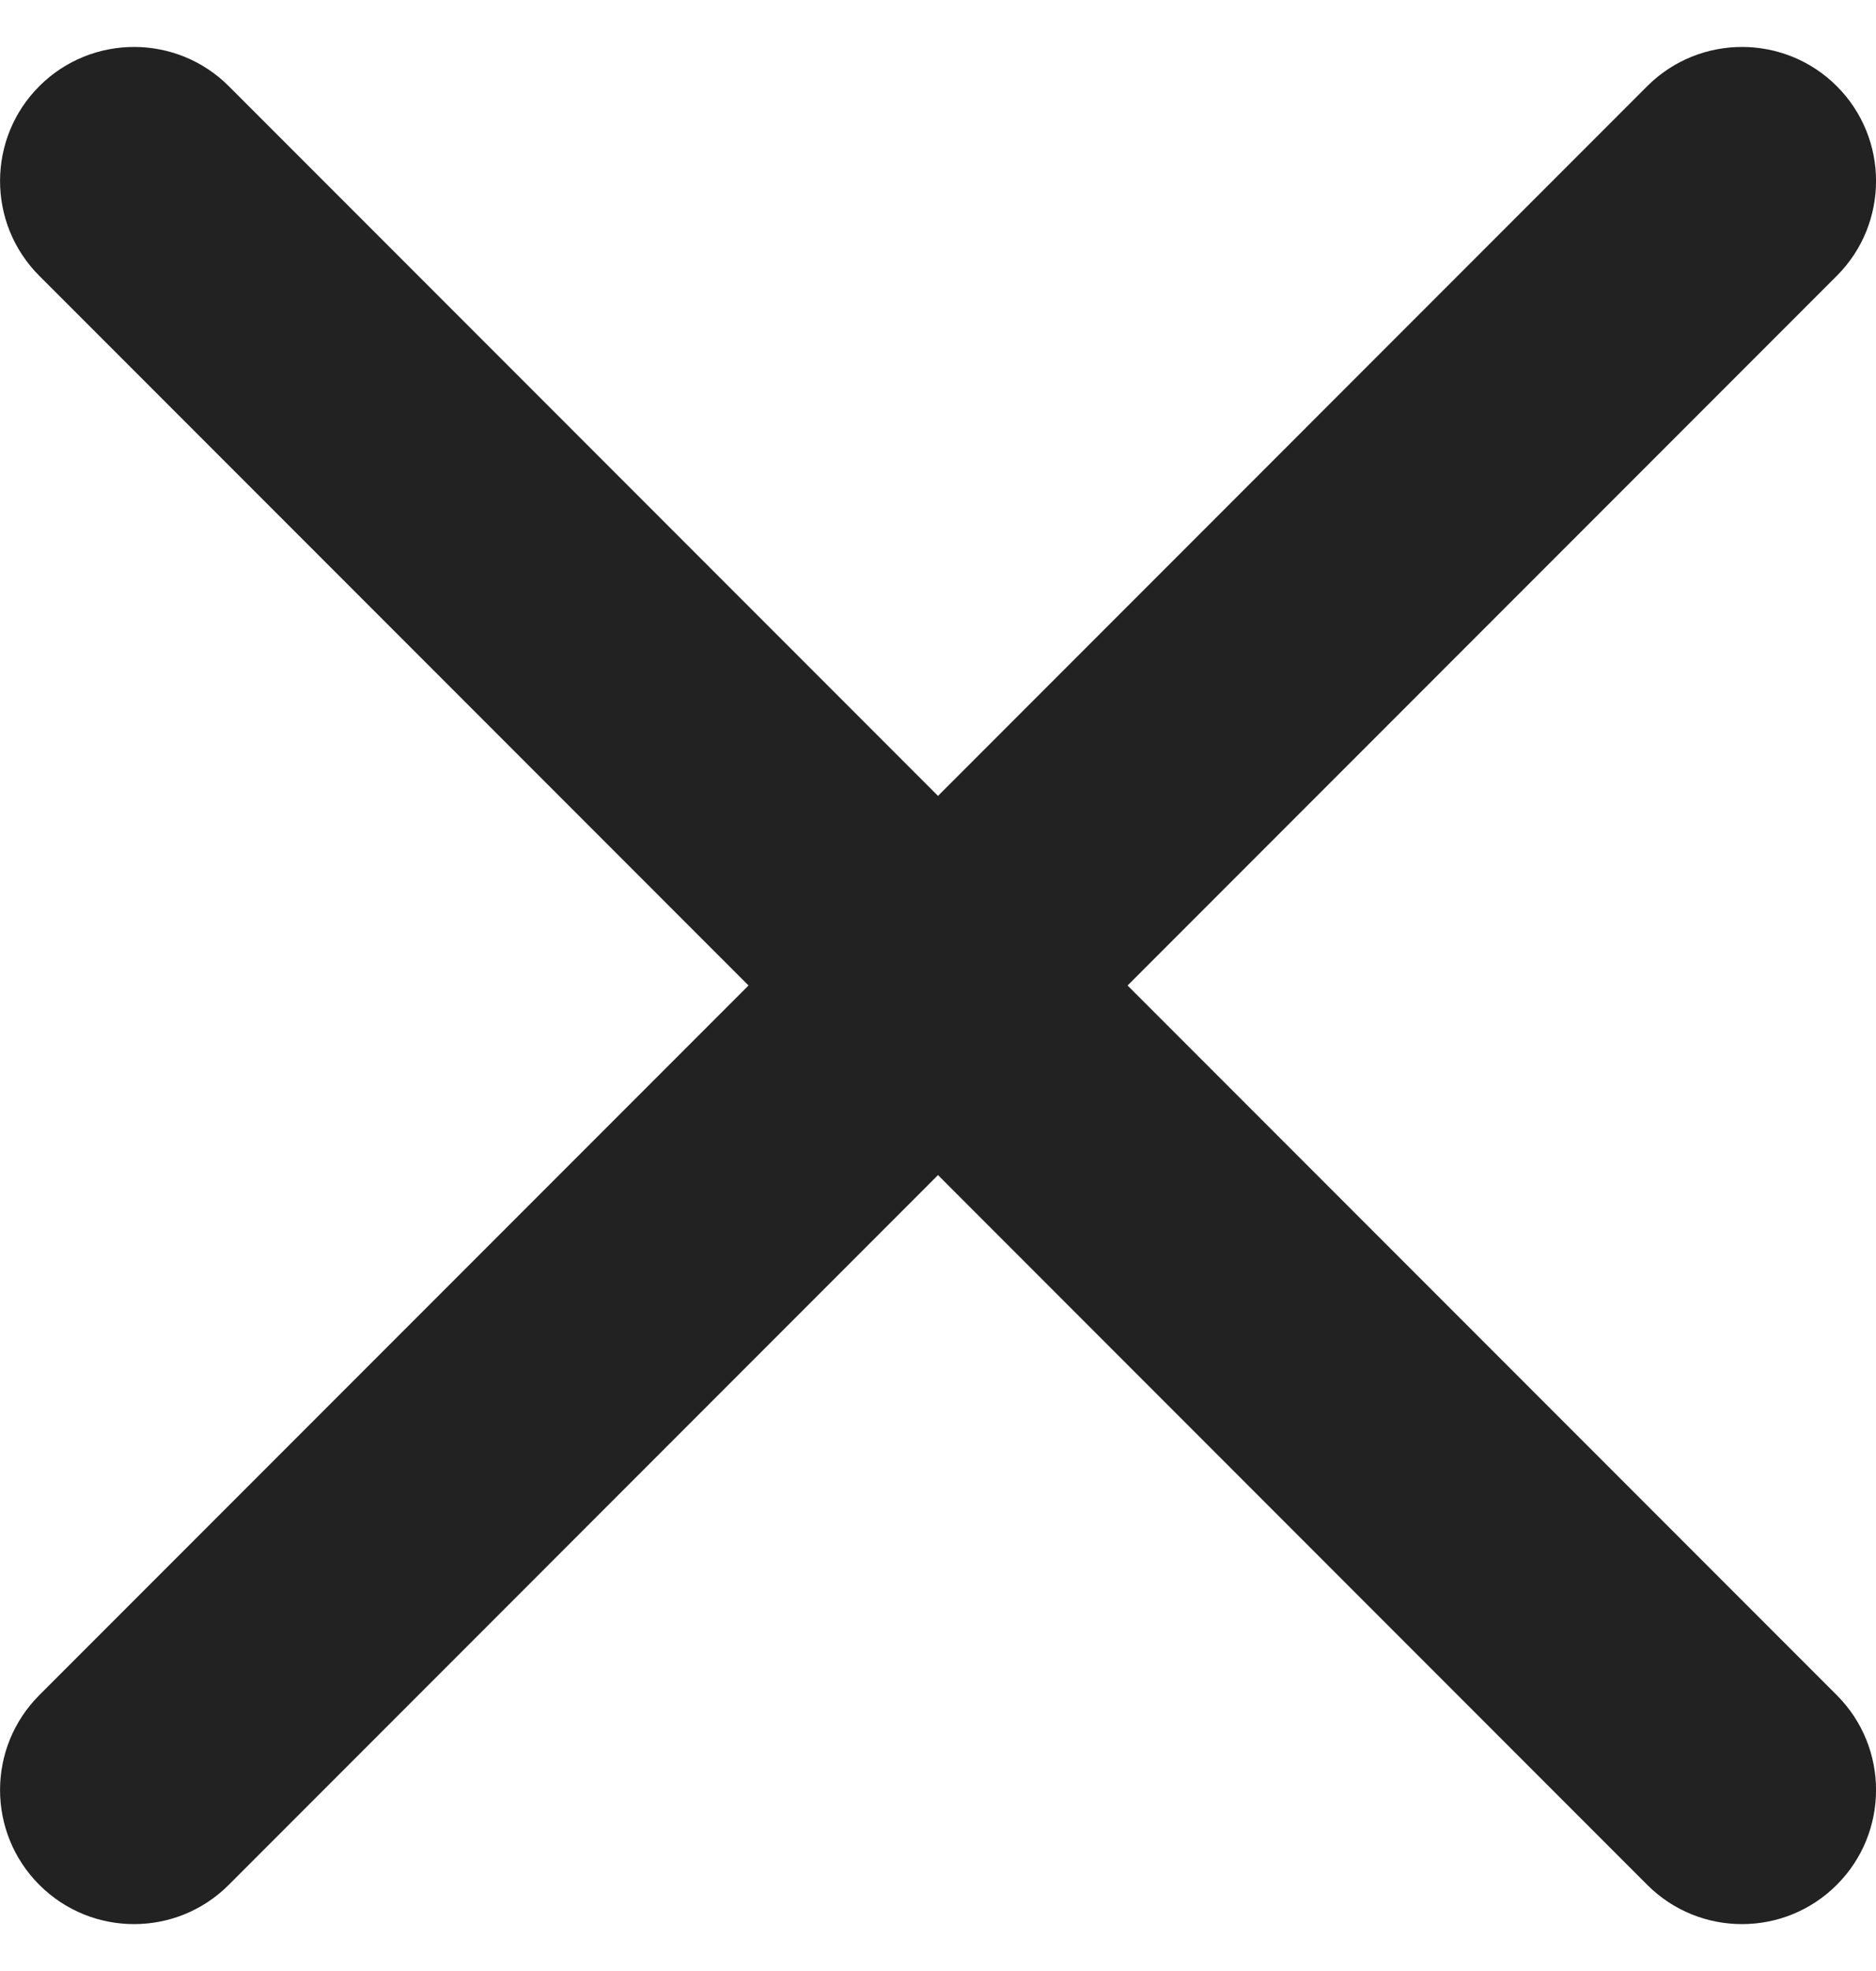 <svg xmlns="http://www.w3.org/2000/svg" width="20" height="21" viewBox="0 0 20 21" fill="none">
<path fill-rule="evenodd" clip-rule="evenodd" d="M19.582 2.939C20.14 2.381 20.14 1.476 19.582 0.918C19.024 0.361 18.119 0.361 17.561 0.918L10 8.48L2.439 0.918C1.881 0.361 0.977 0.361 0.419 0.918C-0.139 1.476 -0.139 2.381 0.419 2.939L7.98 10.5L0.419 18.061C-0.139 18.619 -0.139 19.524 0.419 20.082C0.977 20.64 1.881 20.64 2.439 20.082L10 12.52L17.561 20.082C18.119 20.64 19.024 20.64 19.582 20.082C20.14 19.524 20.14 18.619 19.582 18.061L12.021 10.5L19.582 2.939Z" fill="#222222"/>
</svg>